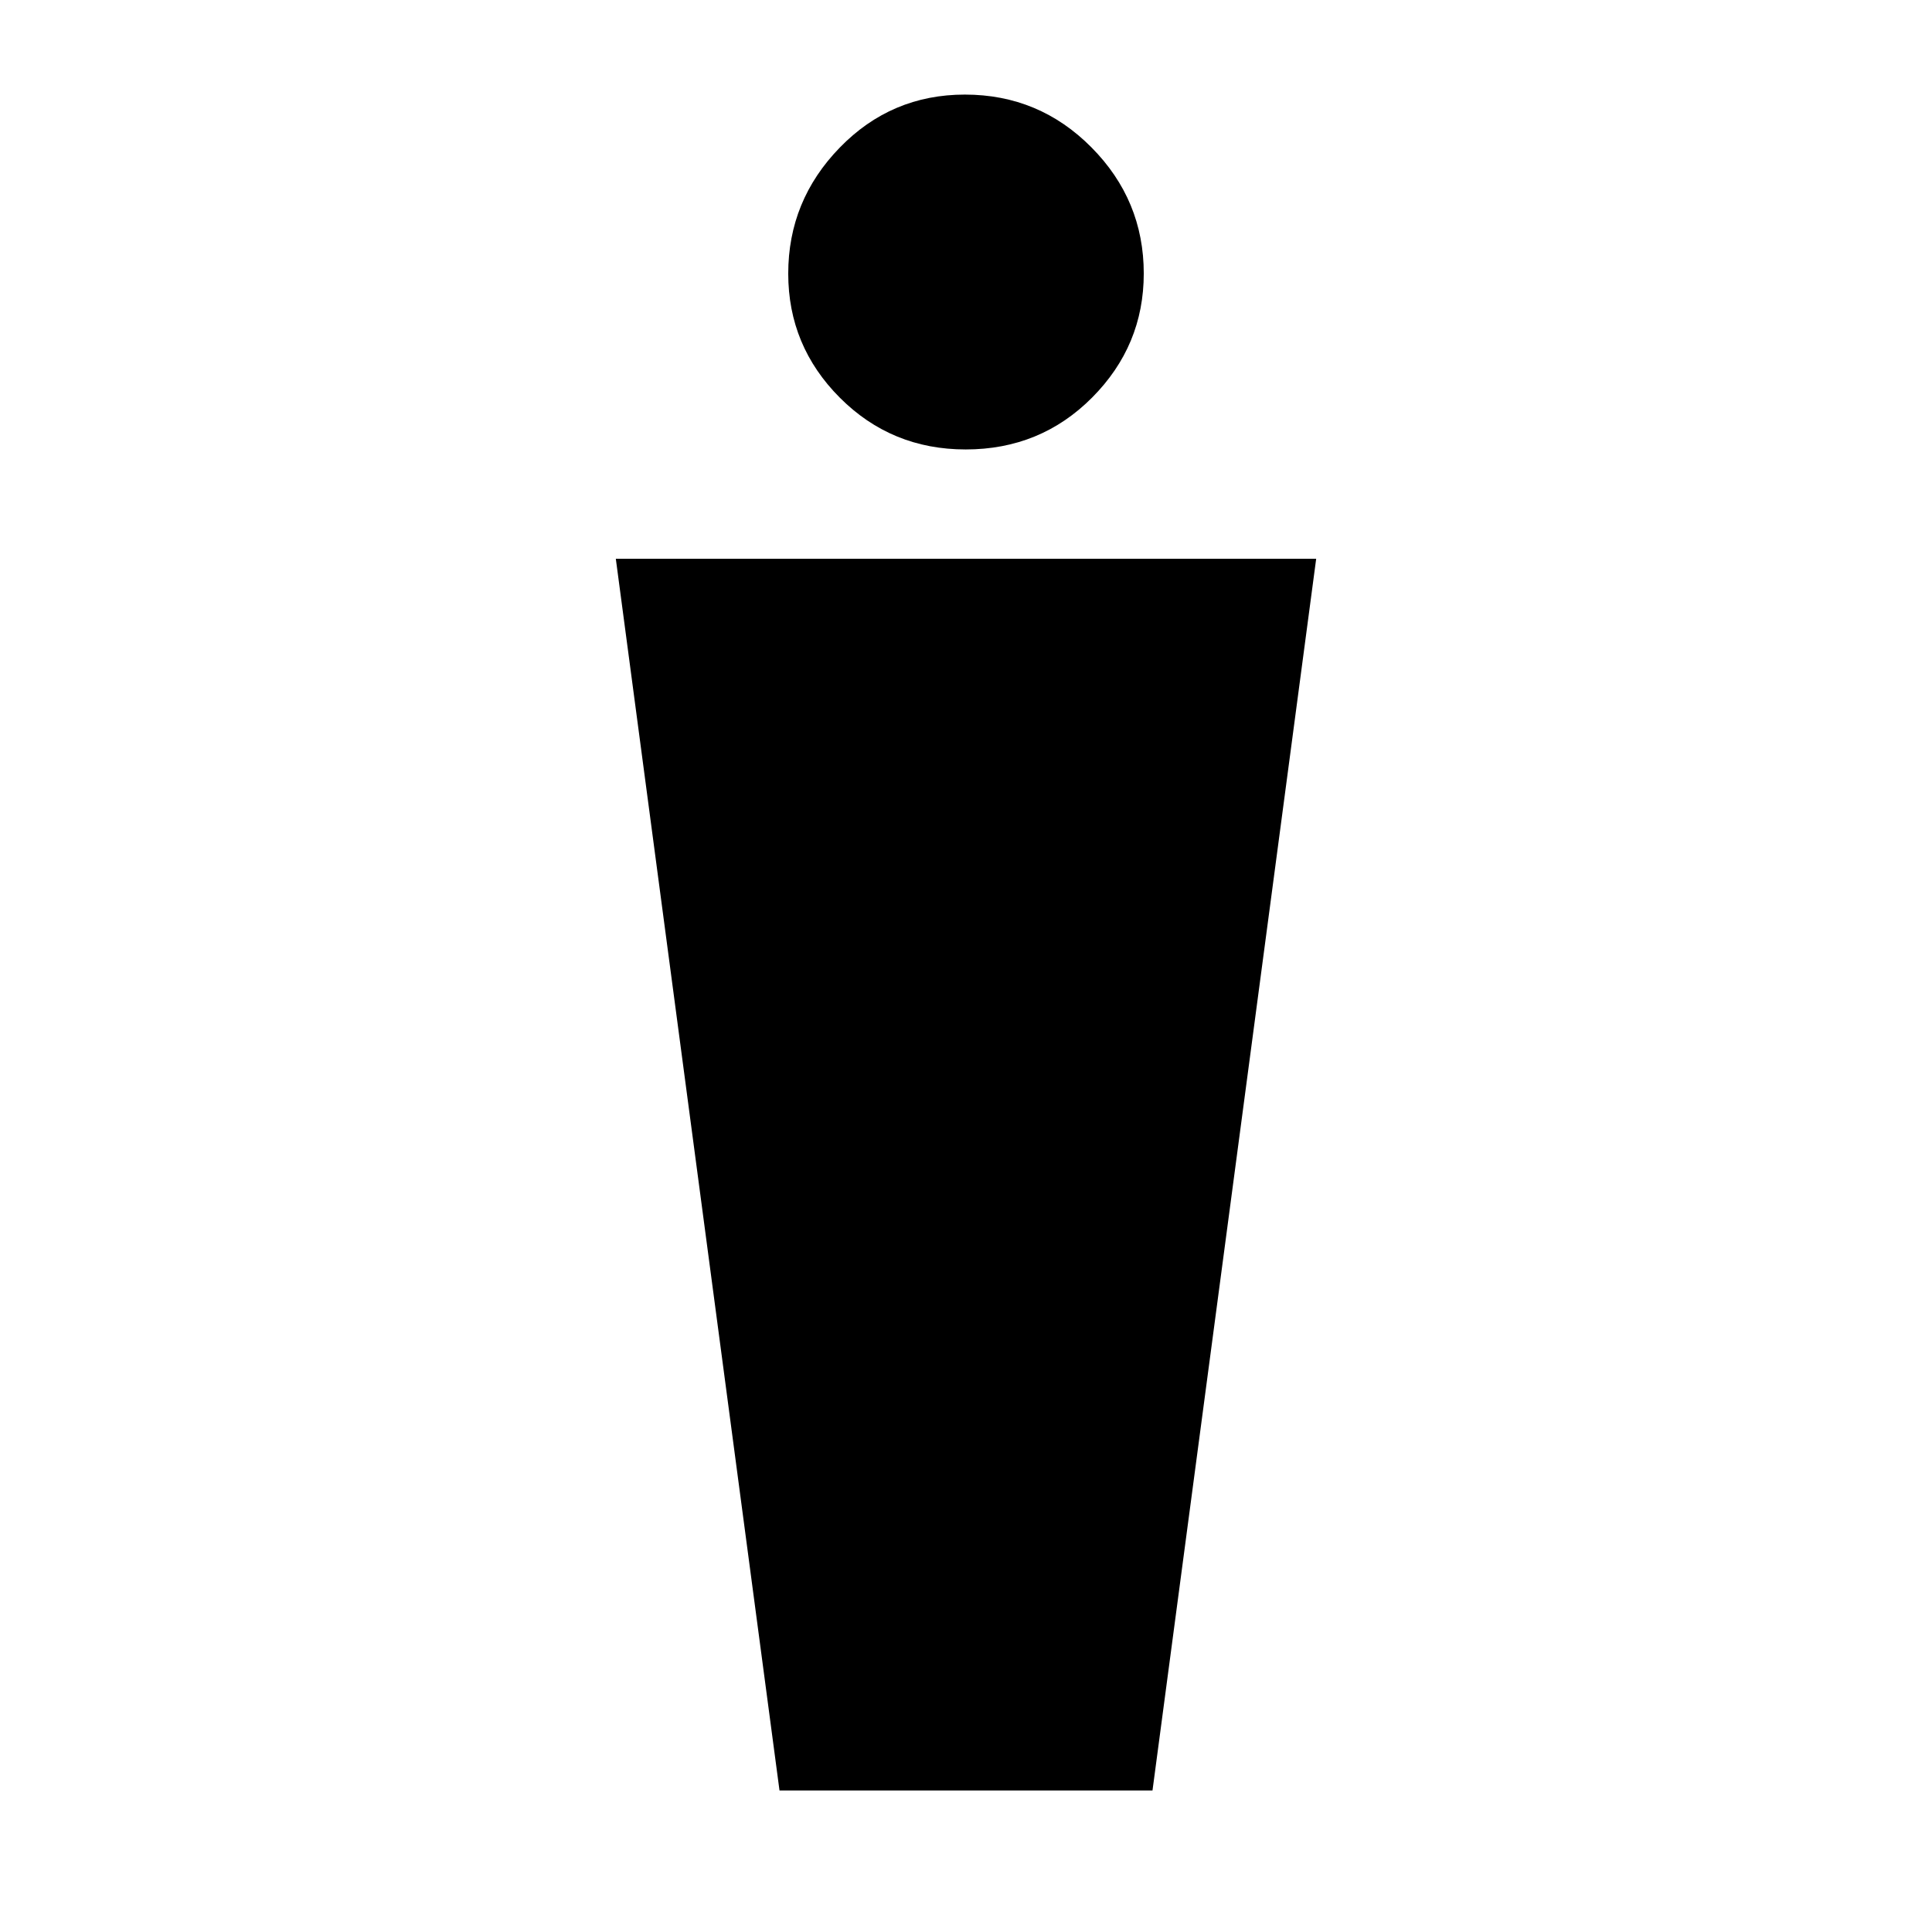<svg xmlns="http://www.w3.org/2000/svg" height="40" viewBox="0 -960 960 960" width="40"><path d="m387.33-70.33-81.33-612h348l-81.33 612H387.33Zm92.52-666.34q-36.85 0-62.52-25.7-25.66-25.71-25.66-61.67 0-36.29 25.61-62.63Q442.89-913 479.44-913q36.89 0 62.89 26.23 26 26.22 26 62.66 0 35.84-25.65 61.64-25.65 25.8-62.83 25.8Z"/></svg>